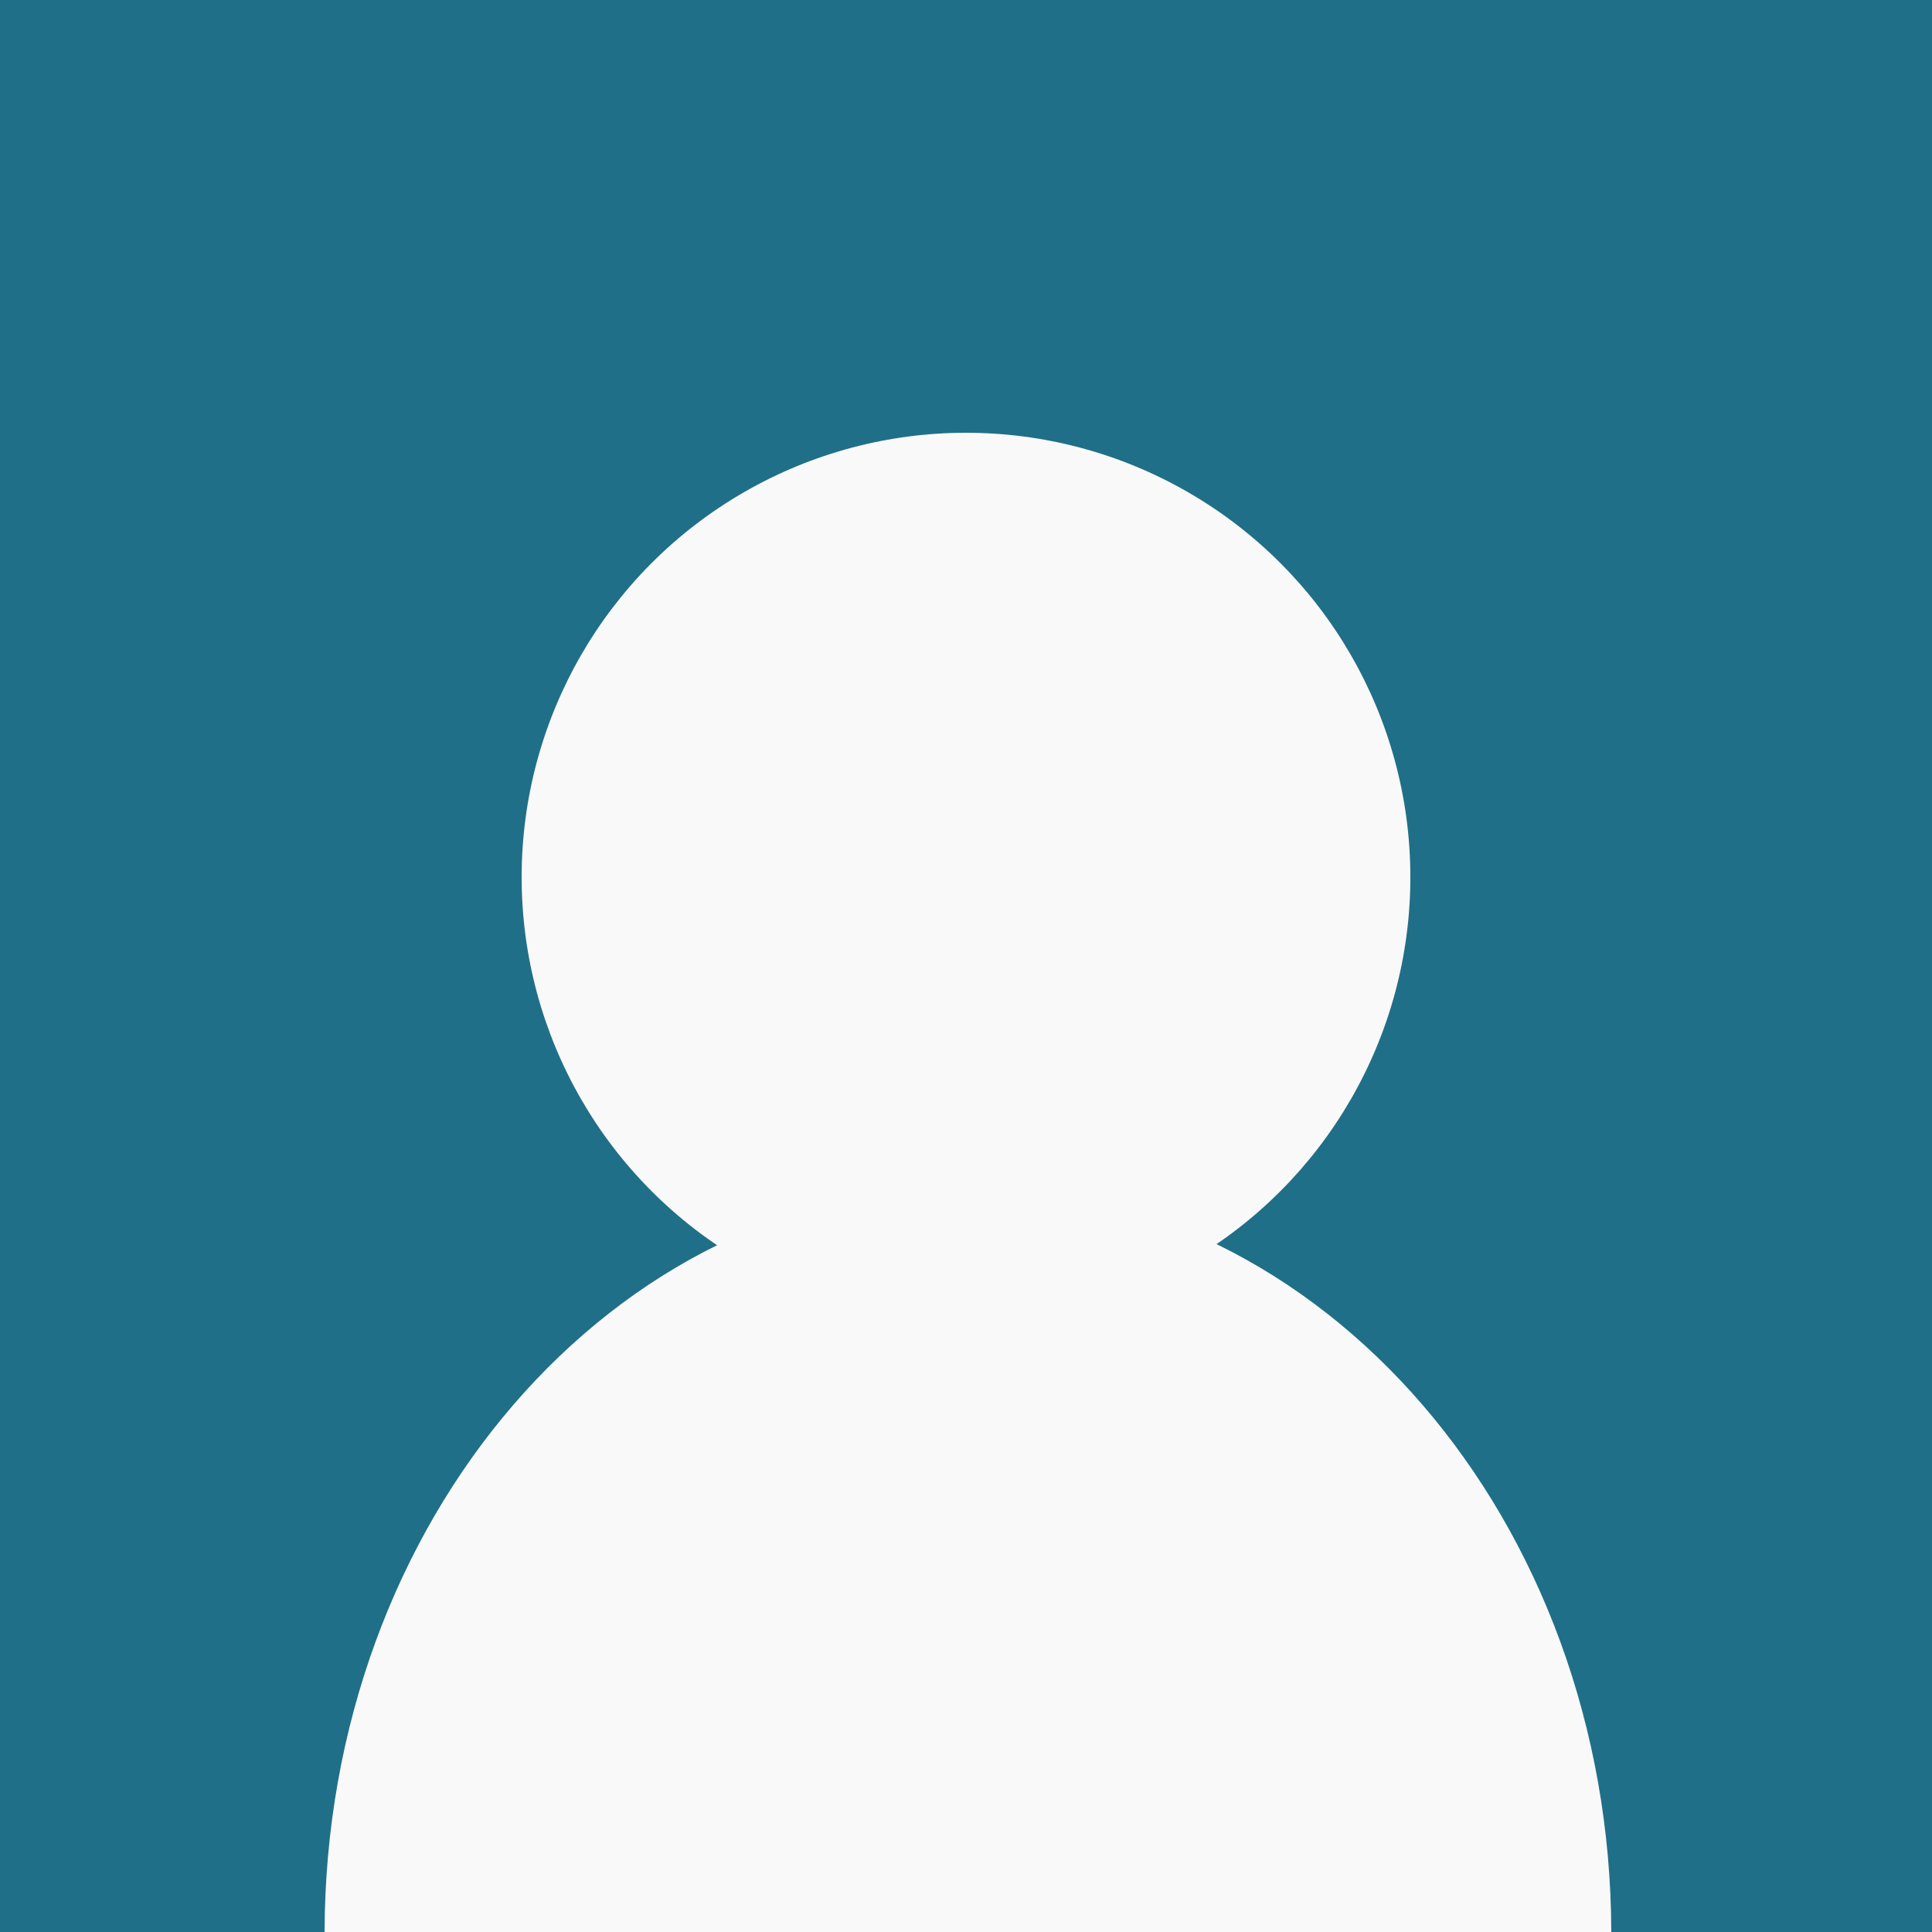 <svg width="500" height="500" viewBox="0 0 500 500" fill="none" xmlns="http://www.w3.org/2000/svg">
<rect width="500" height="500" fill="#206F88"/>
<path fill-rule="evenodd" clip-rule="evenodd" d="M416.999 500H84.001C84.233 393.363 158.688 307 250.5 307C342.312 307 416.767 393.363 416.999 500Z" fill="#F9F9F9"/>
<circle cx="250" cy="227" r="115" fill="#F9F9F9"/>
</svg>
